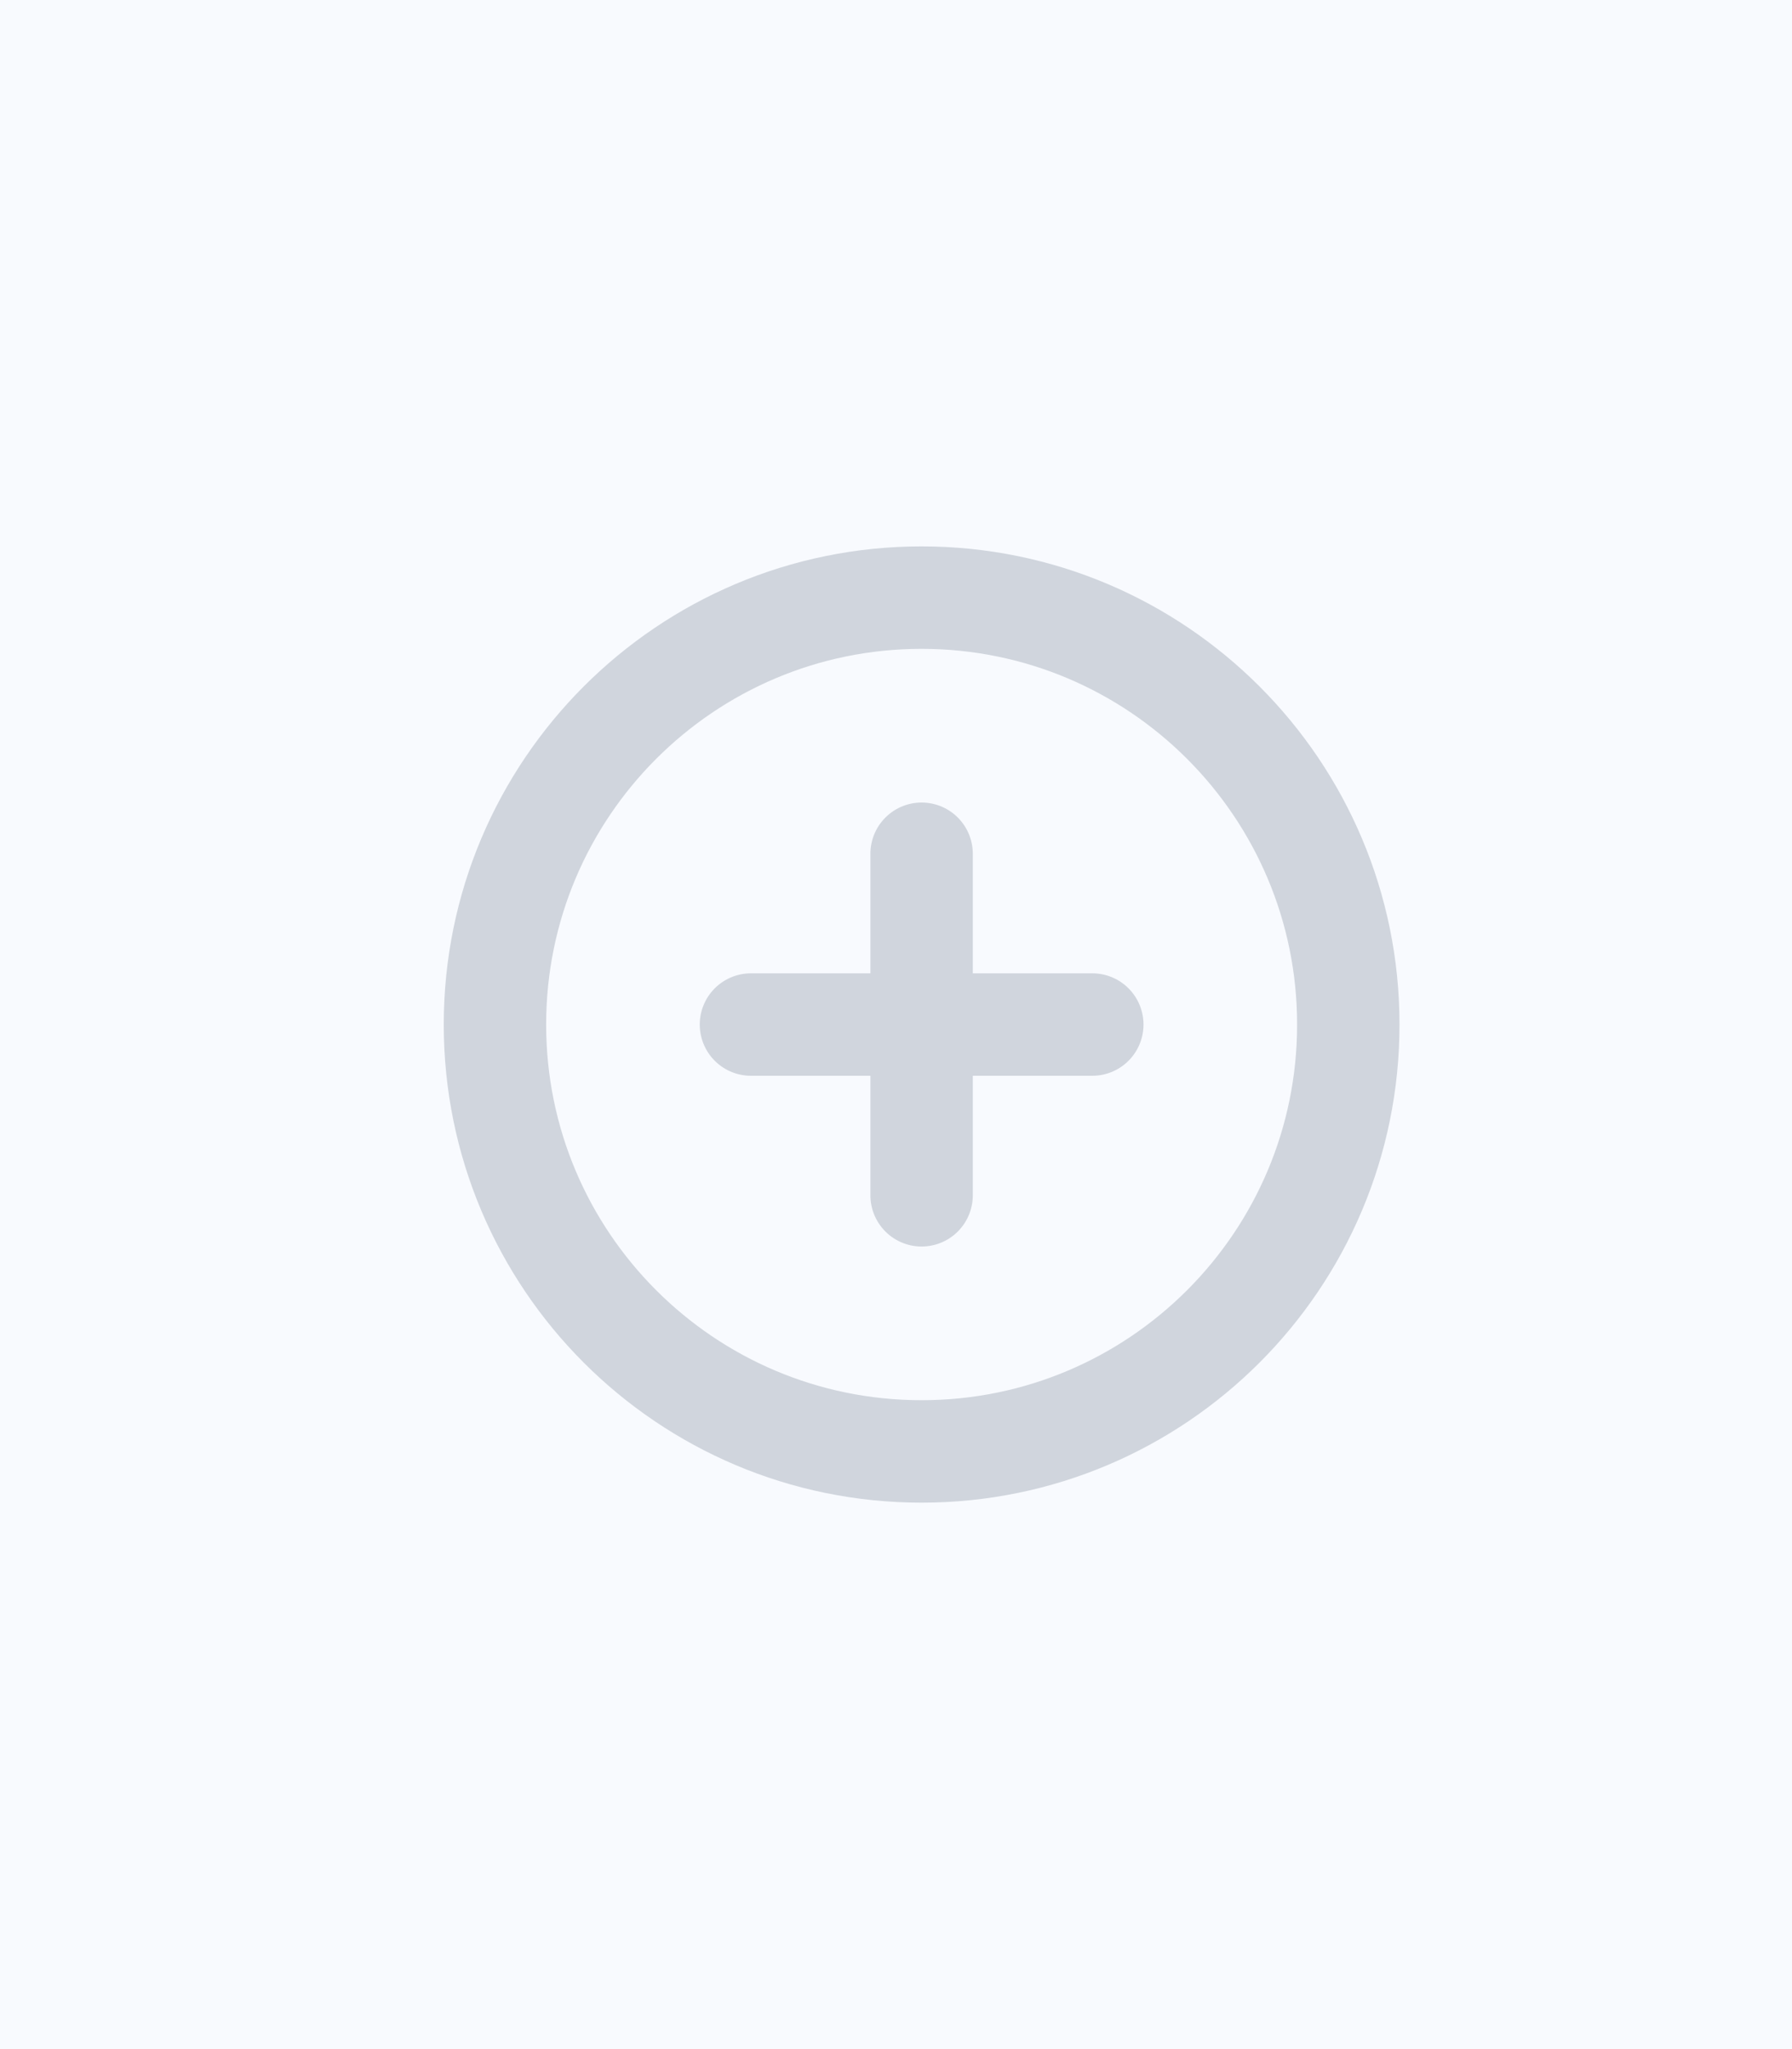 <svg width="35" height="40" viewBox="0 0 35 40" fill="none" xmlns="http://www.w3.org/2000/svg">
<rect width="35" height="40" fill="#F8FAFE"/>
<g clip-path="url(#clip0_1400_89184)">
<path d="M18 16.666V23.333M14.667 20H21.334M26.334 20C26.334 24.602 22.603 28.333 18 28.333C13.398 28.333 9.667 24.602 9.667 20C9.667 15.398 13.398 11.666 18 11.666C22.603 11.666 26.334 15.398 26.334 20Z" stroke="#D0D5DD" stroke-width="2" stroke-linecap="round" stroke-linejoin="round"/>
</g>
<defs>
<clipPath id="clip0_1400_89184">
<rect width="20" height="20" fill="white" transform="translate(8 10)"/>
</clipPath>
</defs>
</svg>
